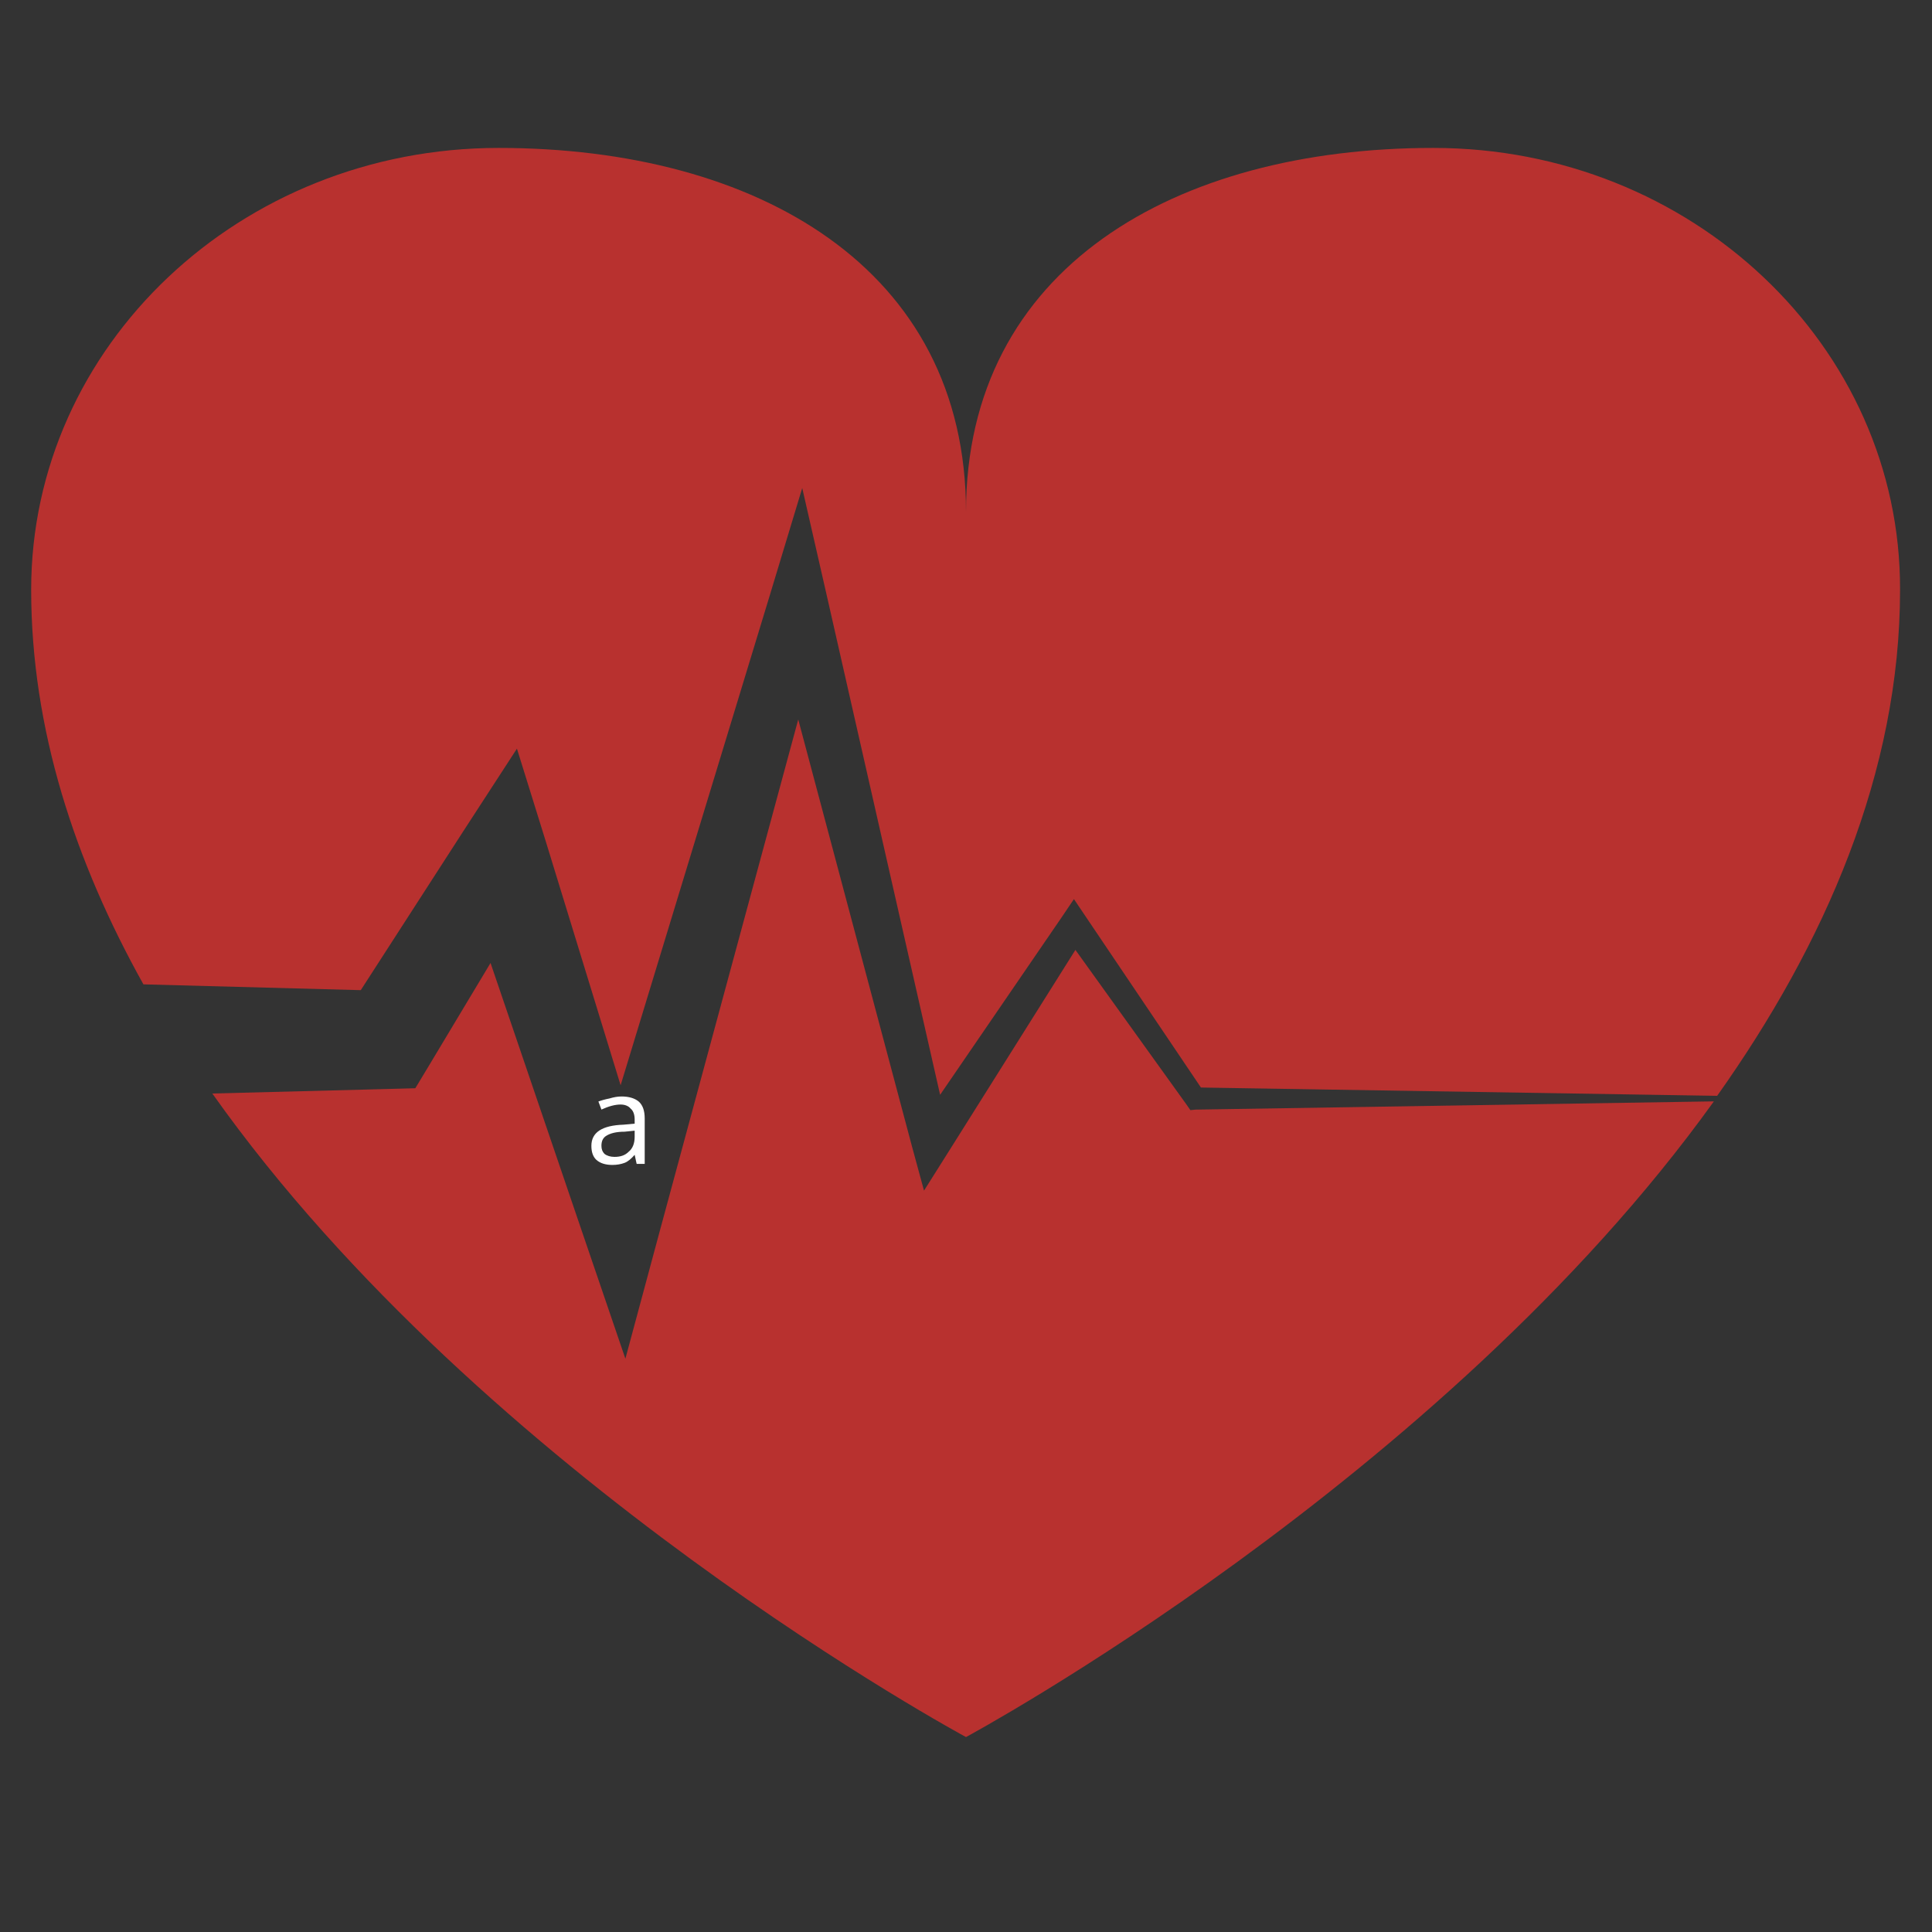 <svg xmlns="http://www.w3.org/2000/svg" xmlns:xlink="http://www.w3.org/1999/xlink" width="40" zoomAndPan="magnify" viewBox="0 0 30 30" height="40" preserveAspectRatio="xMidYMid meet" version="1.0"><rect x="0" y="0" width="30" height="30" fill="#333333" stroke="none"/><defs><g/><clipPath id="3497bdee78"><path d="M 0.484 2.297 L 29.516 2.297 L 29.516 26.973 L 0.484 26.973 Z M 0.484 2.297 " clip-rule="nonzero"/></clipPath></defs><g clip-path="url(#3497bdee78)"><path fill="#b8312f" d="M 18.566 17.23 L 26.613 17.102 C 22.375 23.004 15 26.973 15 26.973 C 15 26.973 7.523 22.949 3.297 16.98 L 6.012 16.91 L 6.449 16.898 L 6.656 16.555 L 7.617 14.953 L 9.051 19.164 L 9.711 21.098 L 10.238 19.141 L 12.395 11.172 L 14.164 17.812 L 14.348 18.488 L 14.715 17.906 L 16.699 14.75 L 18.43 17.16 L 18.484 17.238 Z M 22.258 2.297 C 18.246 2.297 15 4.164 15 7.949 C 15 4.164 11.754 2.297 7.742 2.297 C 3.73 2.297 0.484 5.371 0.484 9.156 C 0.484 11.32 1.164 13.379 2.227 15.285 L 5.602 15.375 L 7.195 12.906 L 8.027 11.625 L 8.473 13.059 L 9.637 16.852 L 11.949 9.258 L 12.457 7.578 L 12.844 9.273 L 14.598 17 L 16.492 14.234 L 16.676 13.961 L 16.855 14.227 L 18.648 16.887 L 26.664 17.016 C 28.336 14.66 29.504 11.996 29.504 9.16 C 29.516 5.371 26.262 2.297 22.258 2.297 Z M 22.258 2.297 " fill-opacity="1" fill-rule="nonzero"/></g><g fill="#ffffff" fill-opacity="1"><g transform="translate(9.089, 18.073)"><g><path d="M 0.797 0 L 0.766 -0.141 C 0.711 -0.078 0.66 -0.035 0.609 -0.016 C 0.555 0.004 0.492 0.016 0.422 0.016 C 0.316 0.016 0.234 -0.008 0.172 -0.062 C 0.117 -0.113 0.094 -0.188 0.094 -0.281 C 0.094 -0.488 0.258 -0.598 0.594 -0.609 L 0.766 -0.625 L 0.766 -0.688 C 0.766 -0.77 0.742 -0.828 0.703 -0.859 C 0.672 -0.898 0.617 -0.922 0.547 -0.922 C 0.461 -0.922 0.363 -0.895 0.25 -0.844 L 0.203 -0.969 C 0.254 -0.988 0.312 -1.004 0.375 -1.016 C 0.438 -1.035 0.5 -1.047 0.562 -1.047 C 0.676 -1.047 0.766 -1.02 0.828 -0.969 C 0.891 -0.914 0.922 -0.828 0.922 -0.703 L 0.922 0 Z M 0.453 -0.109 C 0.547 -0.109 0.617 -0.133 0.672 -0.188 C 0.734 -0.238 0.766 -0.316 0.766 -0.422 L 0.766 -0.516 L 0.609 -0.5 C 0.484 -0.5 0.391 -0.477 0.328 -0.438 C 0.273 -0.406 0.25 -0.352 0.25 -0.281 C 0.25 -0.227 0.266 -0.188 0.297 -0.156 C 0.336 -0.125 0.391 -0.109 0.453 -0.109 Z M 0.453 -0.109 "/></g></g></g></svg>